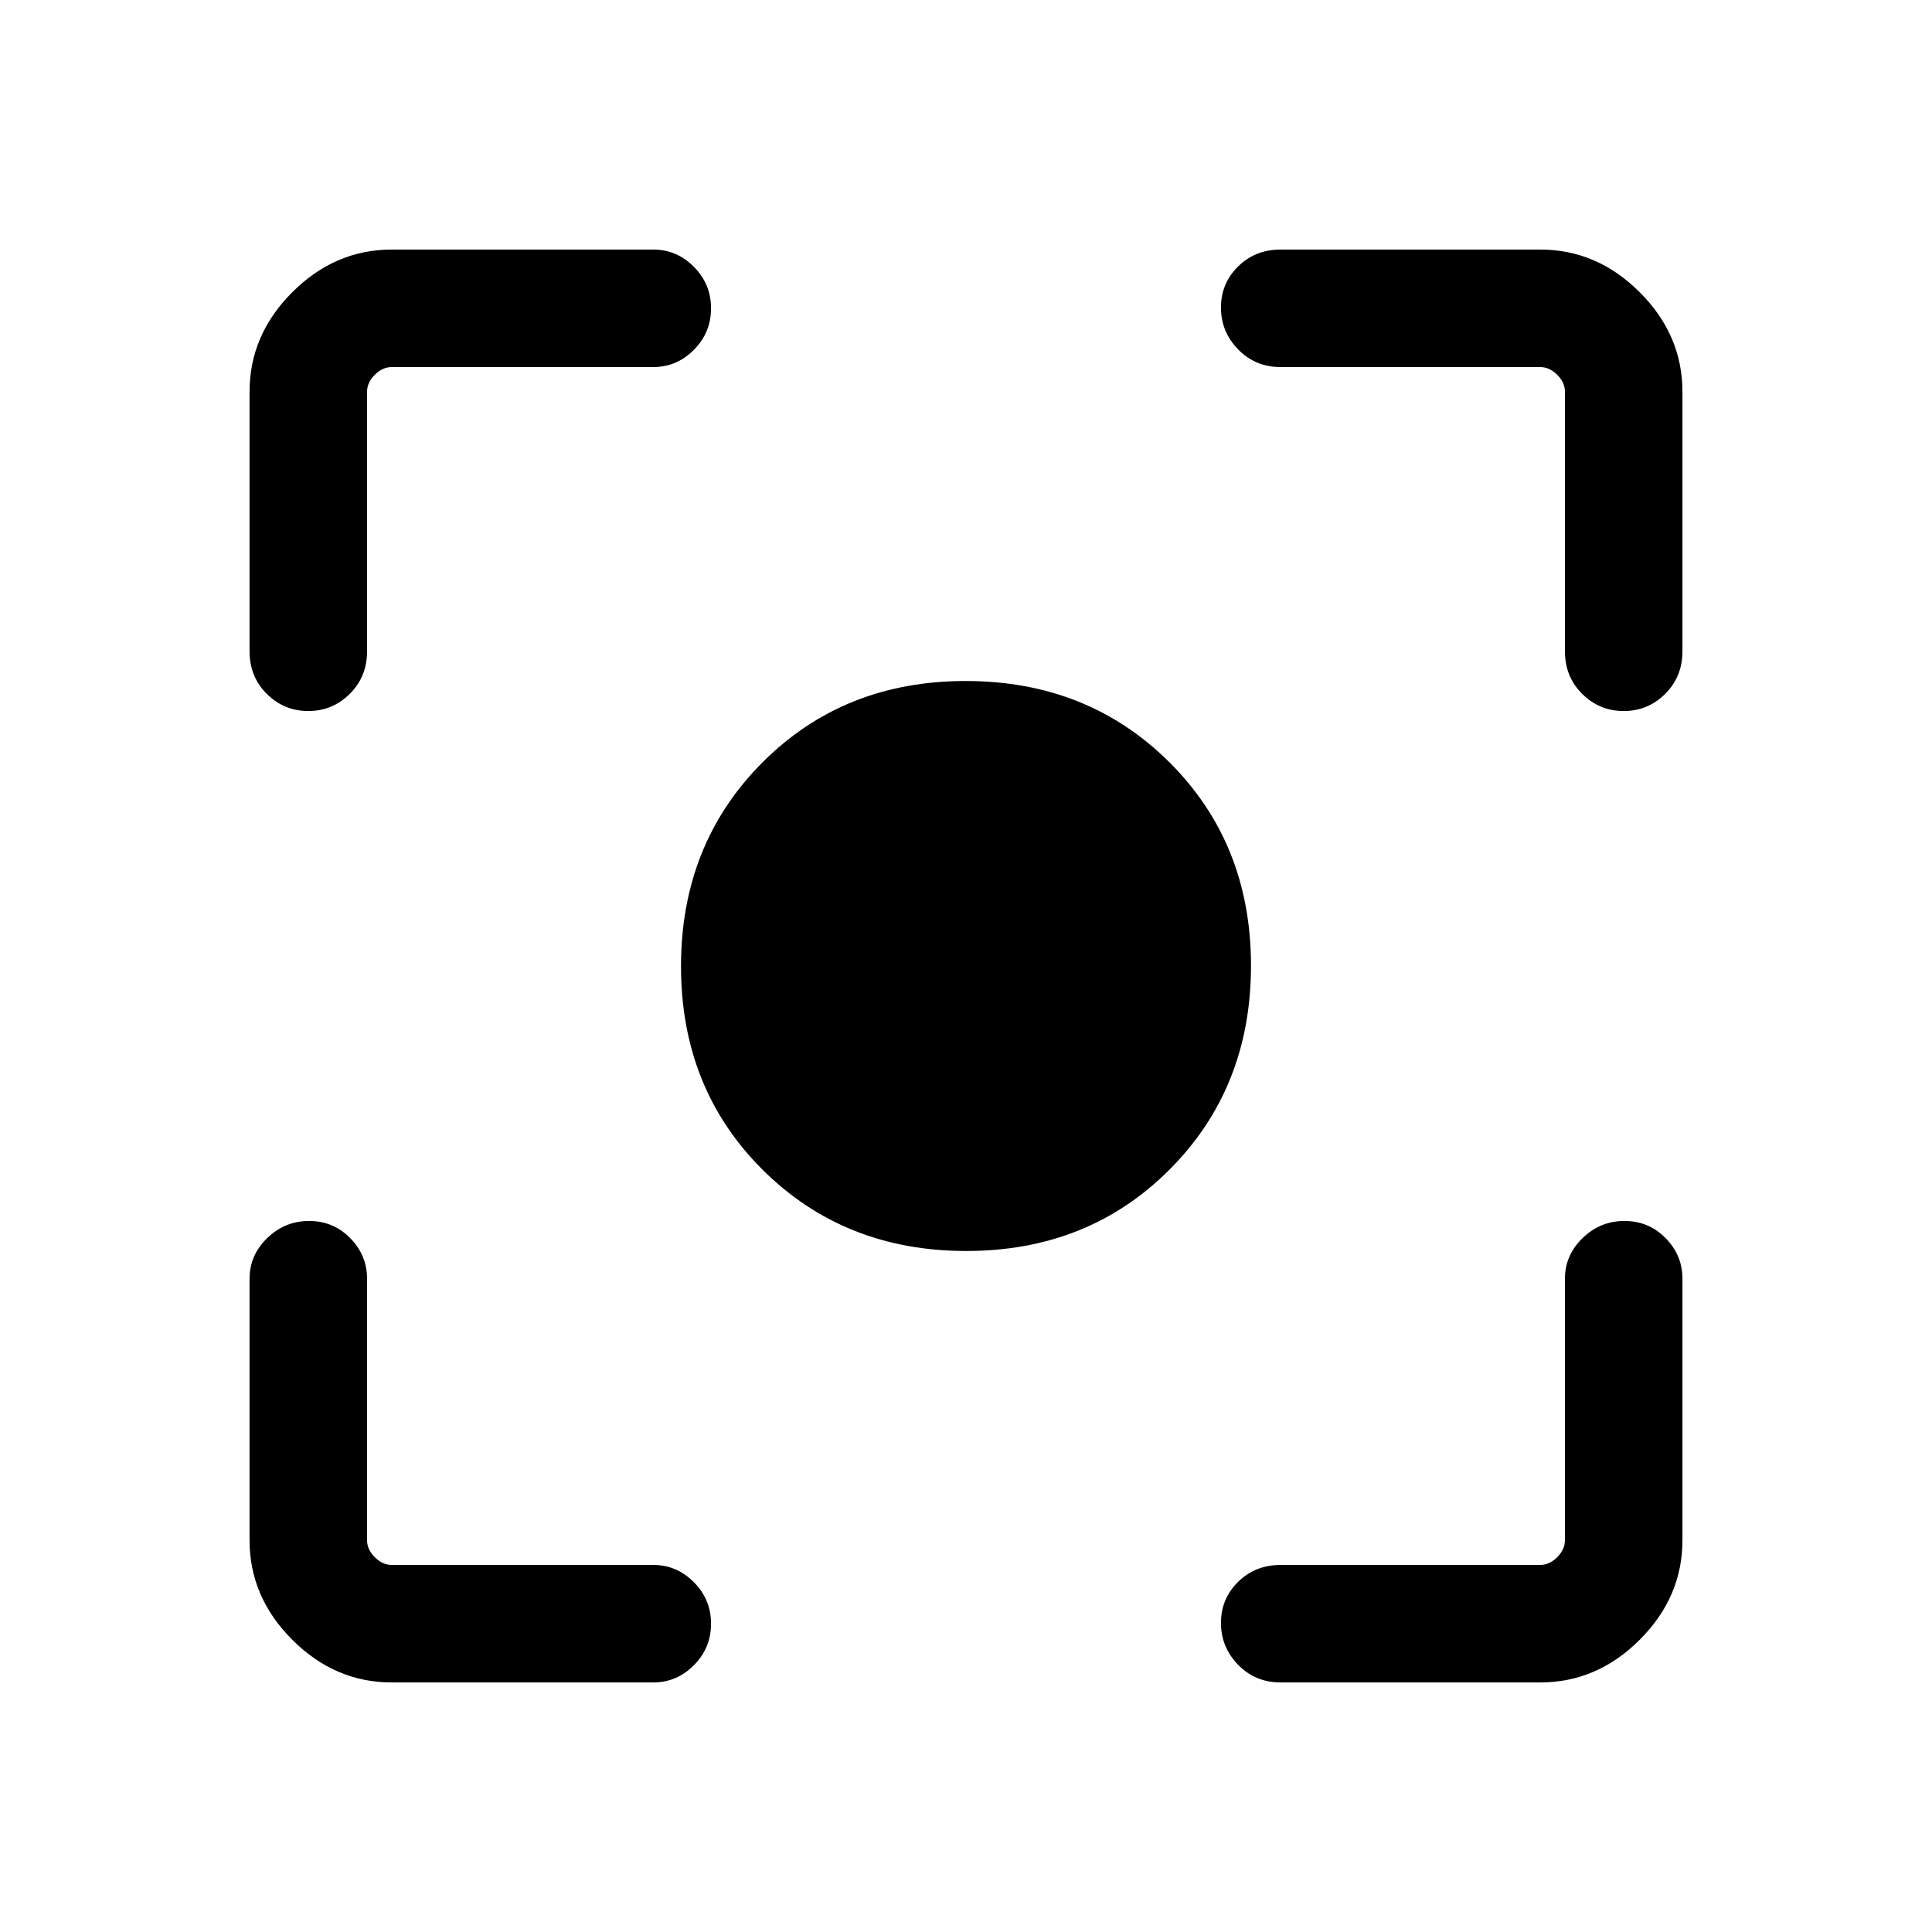 <svg xmlns="http://www.w3.org/2000/svg" height="48" viewBox="0 -960 960 960" width="48"><path d="M194.69-124q-28.25 0-49.47-21.22T124-194.69v-129.93q0-11.67 8.77-20.18 8.76-8.51 20.8-8.51 12.05 0 20.43 8.51 8.39 8.51 8.39 20.18v129.93q0 4.61 3.84 8.46 3.85 3.84 8.46 3.84h129.93q11.67 0 20.18 8.59 8.51 8.58 8.51 20.62 0 12.04-8.51 20.61T324.62-124H194.69Zm570.62 0H636.38q-12.64 0-21.16-8.77-8.53-8.76-8.53-20.8 0-12.05 8.53-20.43 8.52-8.39 21.16-8.39h128.93q4.61 0 8.46-3.84 3.84-3.85 3.84-8.46v-129.93q0-11.67 8.77-20.18 8.76-8.51 20.81-8.51 12.04 0 20.42 8.51 8.39 8.51 8.39 20.18v129.93q0 28.25-21.22 49.47T765.31-124ZM124-636.38v-128.93q0-28.25 21.22-49.47T194.69-836h129.93q11.67 0 20.18 8.58t8.51 20.62q0 12.05-8.51 20.62t-20.18 8.57H194.69q-4.61 0-8.46 3.84-3.84 3.85-3.84 8.46v128.93q0 12.64-8.59 21.16-8.58 8.53-20.62 8.53-12.04 0-20.61-8.53-8.57-8.52-8.57-21.16Zm653.61 0v-128.93q0-4.61-3.84-8.46-3.85-3.84-8.46-3.84H636.38q-12.64 0-21.16-8.77-8.53-8.76-8.53-20.81 0-12.04 8.53-20.42 8.52-8.39 21.16-8.39h128.93q28.25 0 49.47 21.22T836-765.31v128.93q0 12.64-8.58 21.16-8.58 8.53-20.62 8.53-12.05 0-20.62-8.53-8.57-8.52-8.57-21.16ZM480.16-338.39q-60.68 0-101.23-40.38-40.54-40.39-40.54-101.07 0-60.68 40.38-101.23 40.39-40.54 101.07-40.54 60.68 0 101.23 40.38 40.54 40.39 40.54 101.07 0 60.68-40.38 101.23-40.39 40.54-101.07 40.54Z"/></svg>